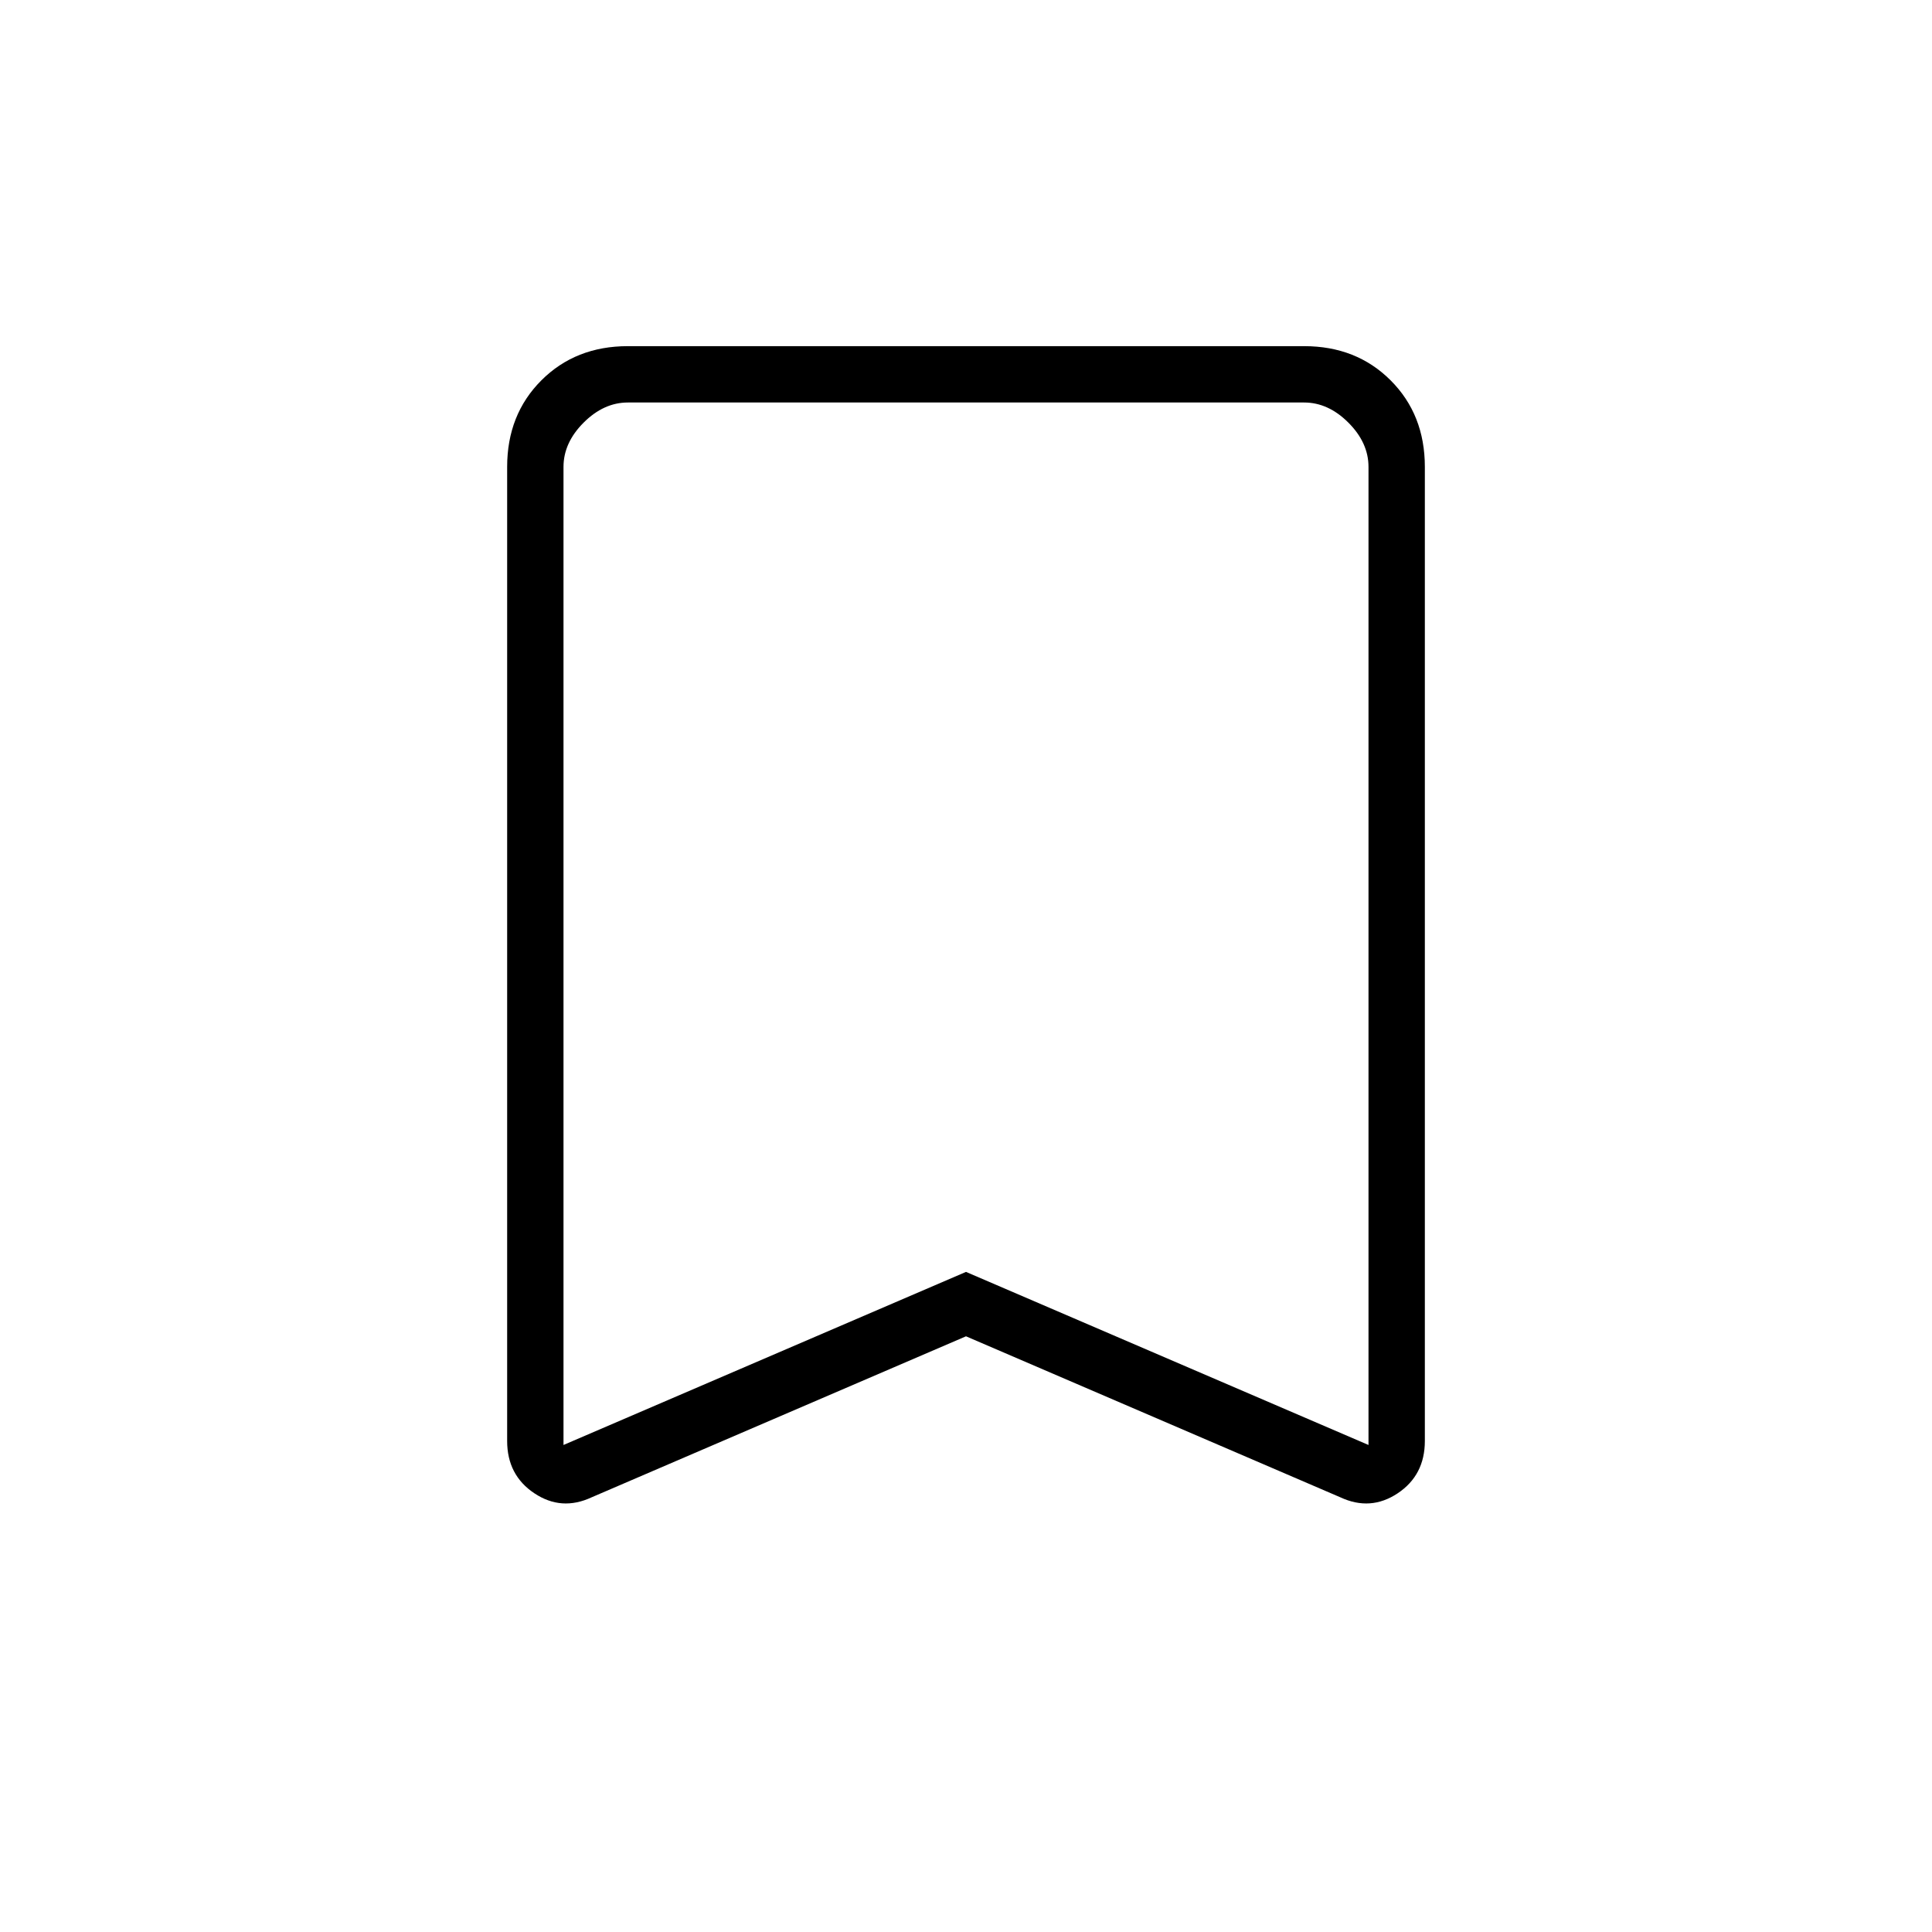 <svg xmlns="http://www.w3.org/2000/svg" height="24" width="24"><path d="m7 17.95 5-2.15 5 2.15V5.8q0-.3-.25-.55Q16.5 5 16.2 5H7.8q-.3 0-.55.25Q7 5.5 7 5.8Zm.35.65q-.375.175-.712-.05-.338-.225-.338-.65V5.8q0-.65.425-1.075Q7.15 4.3 7.8 4.3h8.4q.65 0 1.075.425.425.425.425 1.075v12.1q0 .425-.337.65-.338.225-.713.05l-4.65-2ZM7 5H17h-5Z"/></svg>